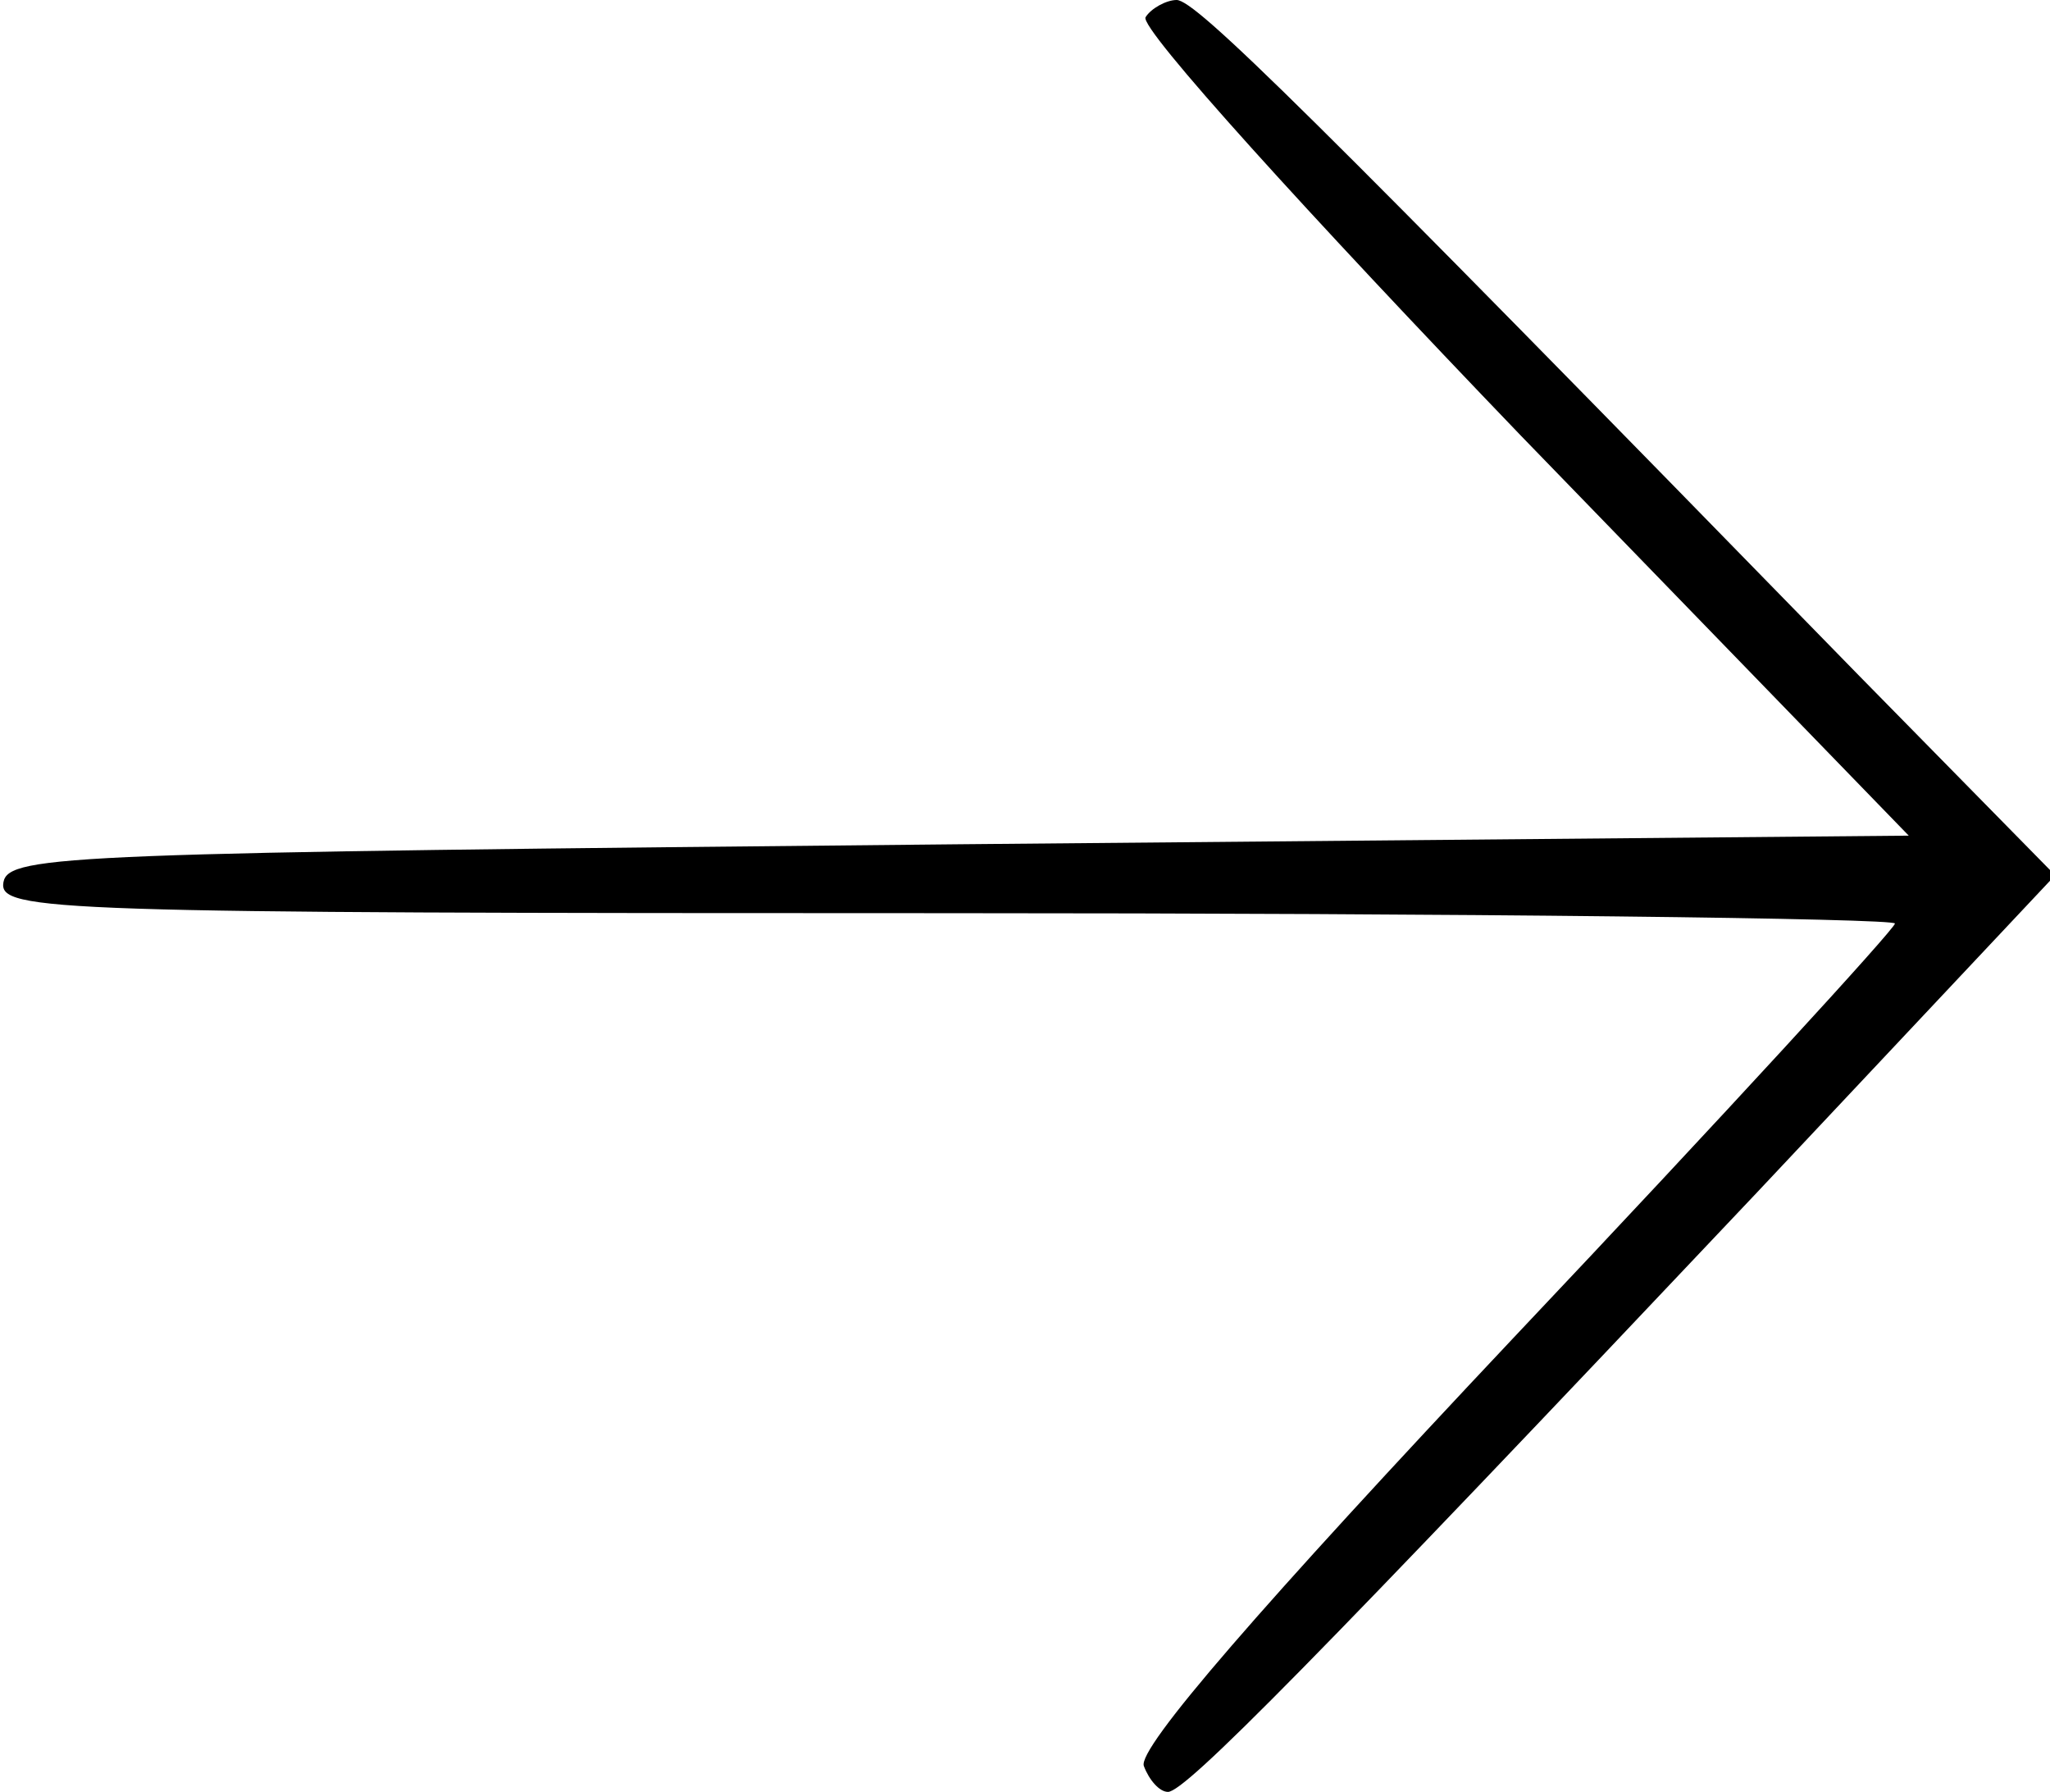 <?xml version="1.0" standalone="no"?>
<!DOCTYPE svg PUBLIC "-//W3C//DTD SVG 20010904//EN"
 "http://www.w3.org/TR/2001/REC-SVG-20010904/DTD/svg10.dtd">
<svg version="1.0" xmlns="http://www.w3.org/2000/svg"
 width="119pt" height="104pt" viewBox="0 0 119 104"
 preserveAspectRatio="xMidYMid meet">
<g transform="translate(0,104) scale(0.1,-0.1)"
fill="#000000" stroke="none">
<path d="M665 1030 c-4 -6 95 -115 218 -243 l225 -232 -551 -5 c-515 -5 -552
-6 -555 -22 -3 -17 28 -18 547 -18 303 0 551 -3 551 -6 0 -3 -99 -111 -221
-240 -147 -156 -219 -239 -215 -249 3 -8 9 -15 14 -15 10 0 84 75 342 348
l173 184 -114 116 c-322 330 -385 392 -396 392 -6 0 -15 -5 -18 -10z"/>
</g>
</svg>
